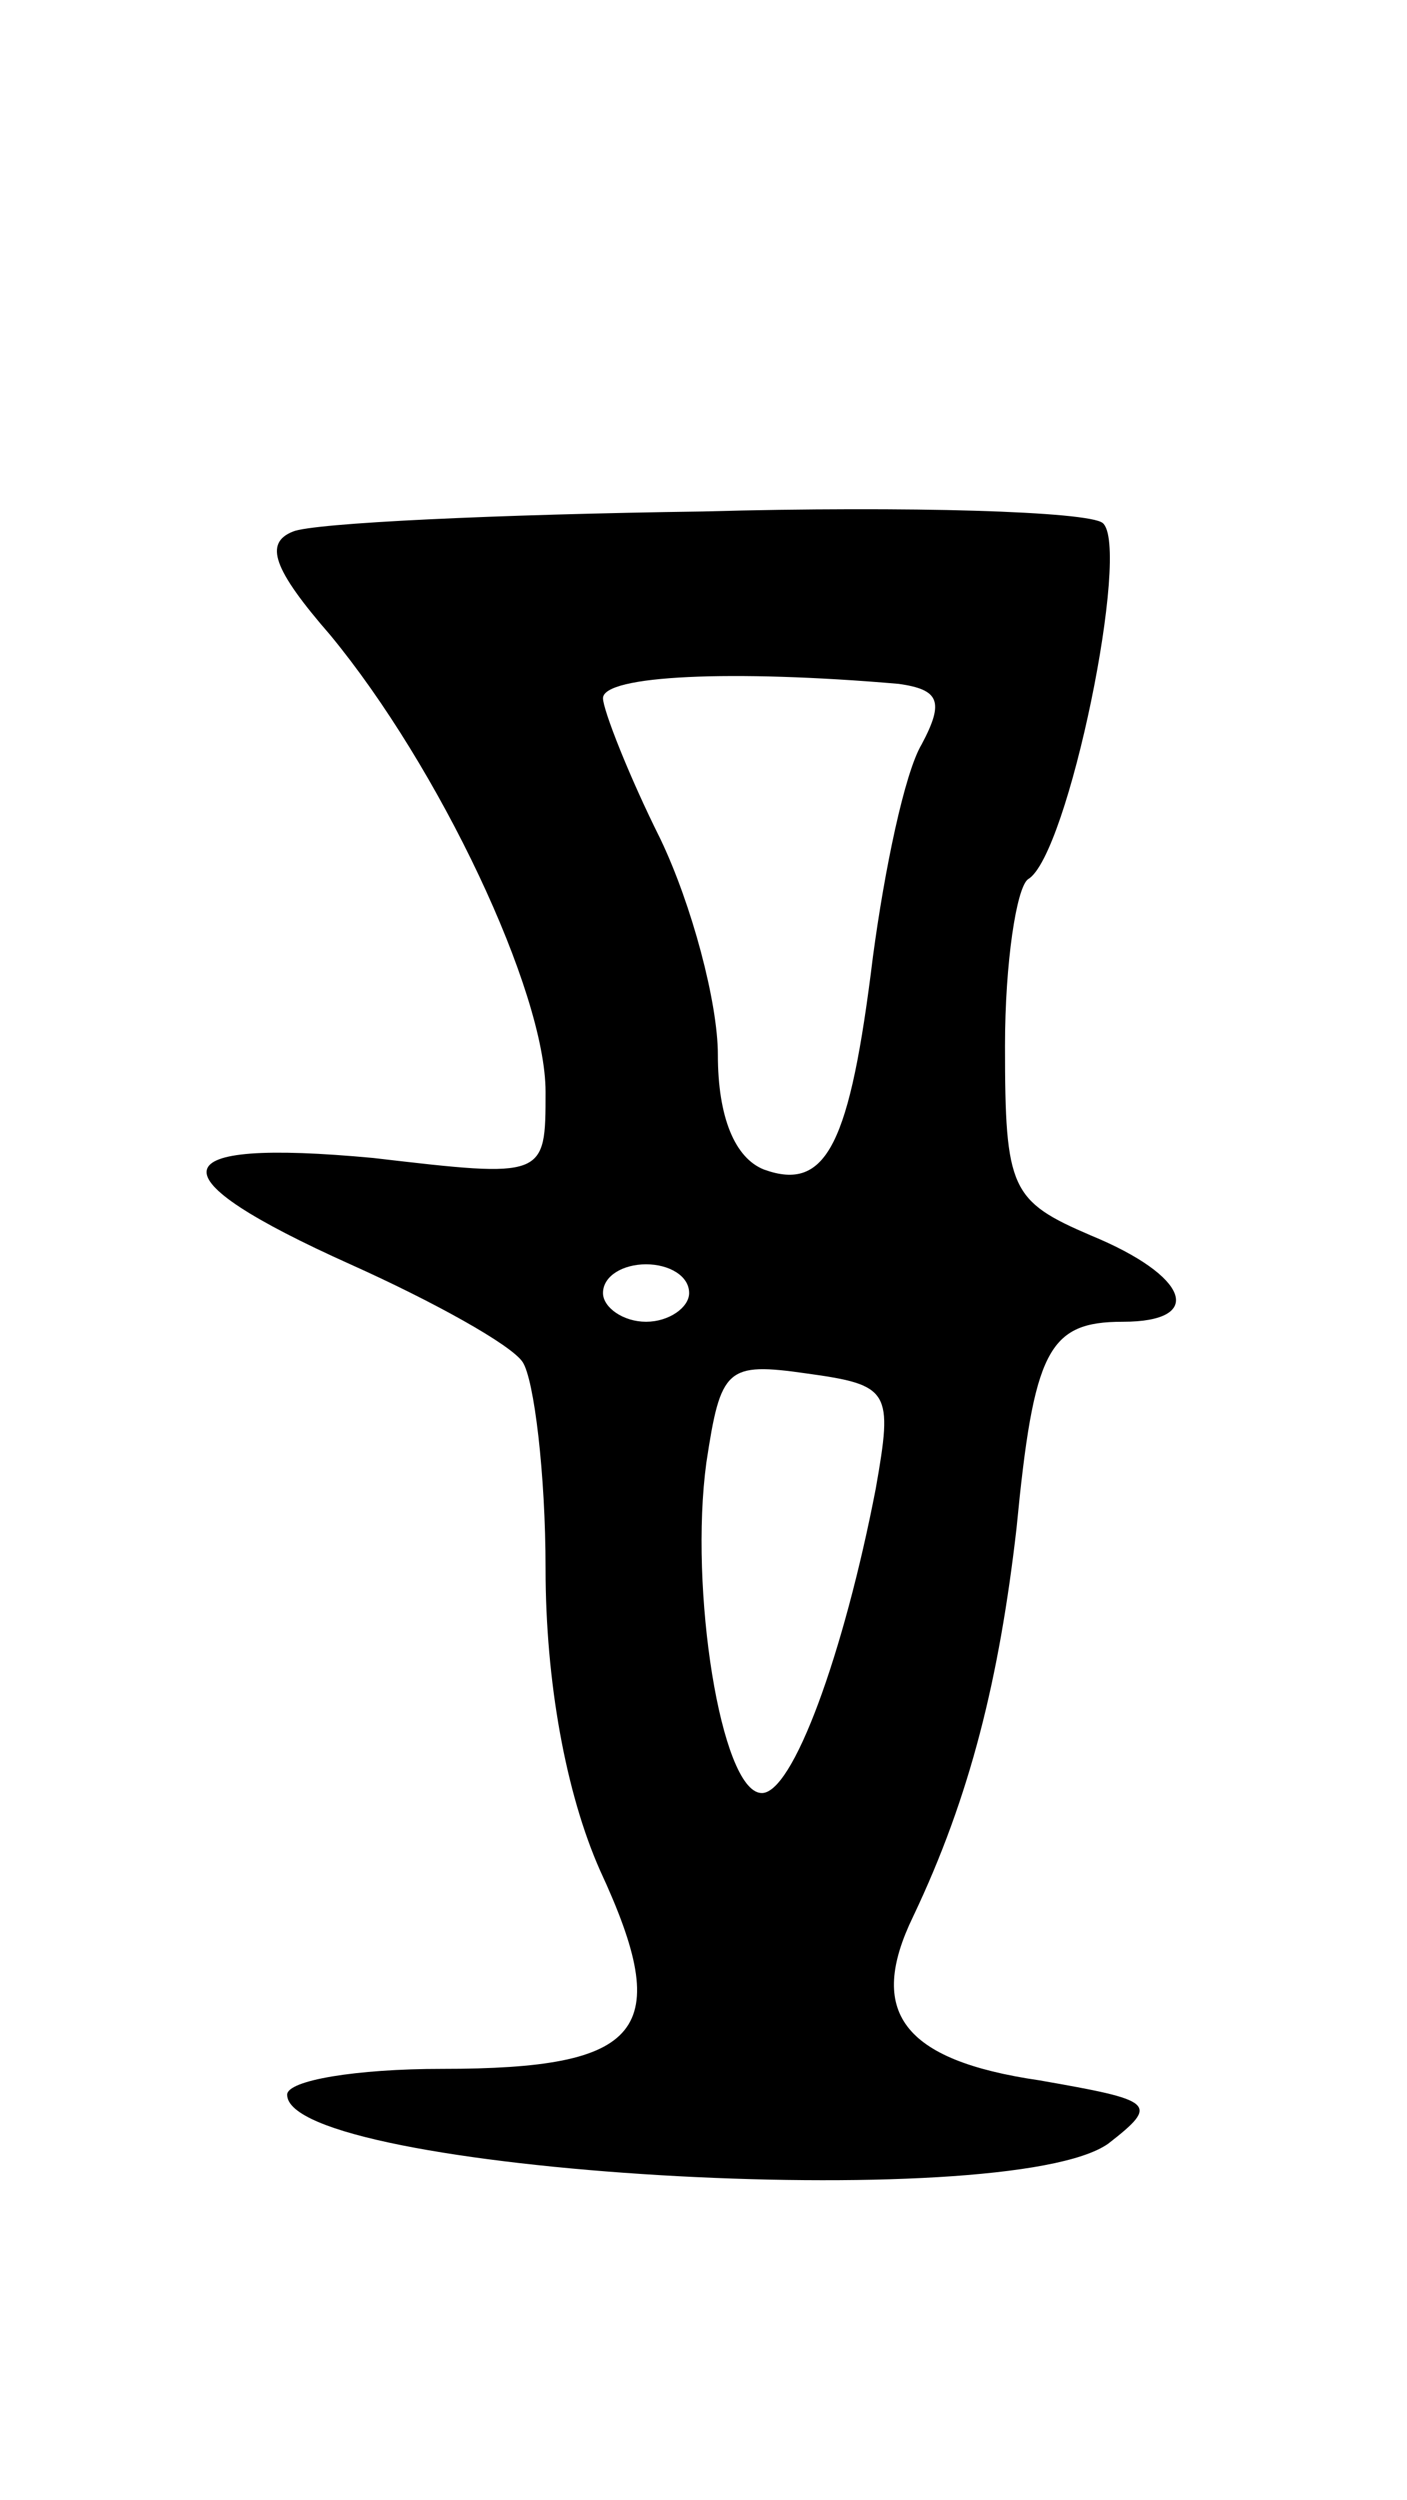 <svg version="1.0" xmlns="http://www.w3.org/2000/svg"
 width="49pt" height="87pt" viewBox="0 0 49 87"
 preserveAspectRatio="xMidYMid meet">
<g transform="translate(0,87) scale(0.1,-0.1)"
fill="#000000" stroke="none">
<path d="M245 692 c-72 -1 -136 -4 -143 -7 -10 -4 -7 -13 13 -36 38 -46 75
-124 75 -159 0 -30 0 -30 -60 -23 -75 7 -77 -6 -8 -37 29 -13 56 -28 60 -34 4
-6 8 -39 8 -72 0 -39 7 -78 19 -105 26 -56 15 -69 -55 -69 -30 0 -54 -4 -54
-9 0 -27 251 -42 286 -17 18 14 16 15 -24 22 -48 7 -60 24 -44 57 20 42 30 83
36 135 6 62 11 72 37 72 29 0 23 16 -11 30 -28 12 -30 16 -30 66 0 29 4 55 8
58 14 8 36 116 26 124 -5 4 -67 6 -139 4z m68 -60 c14 -2 16 -6 8 -21 -6 -10
-13 -44 -17 -74 -8 -65 -16 -82 -38 -74 -10 4 -16 18 -16 40 0 18 -9 52 -20
75 -11 22 -20 45 -20 49 0 8 45 10 103 5z m-73 -212 c0 -5 -7 -10 -15 -10 -8
0 -15 5 -15 10 0 6 7 10 15 10 8 0 15 -4 15 -10z m65 -68 c-11 -57 -29 -107
-40 -106 -14 1 -25 71 -19 115 5 33 7 35 35 31 29 -4 30 -6 24 -40z"/>
</g>
</svg>
